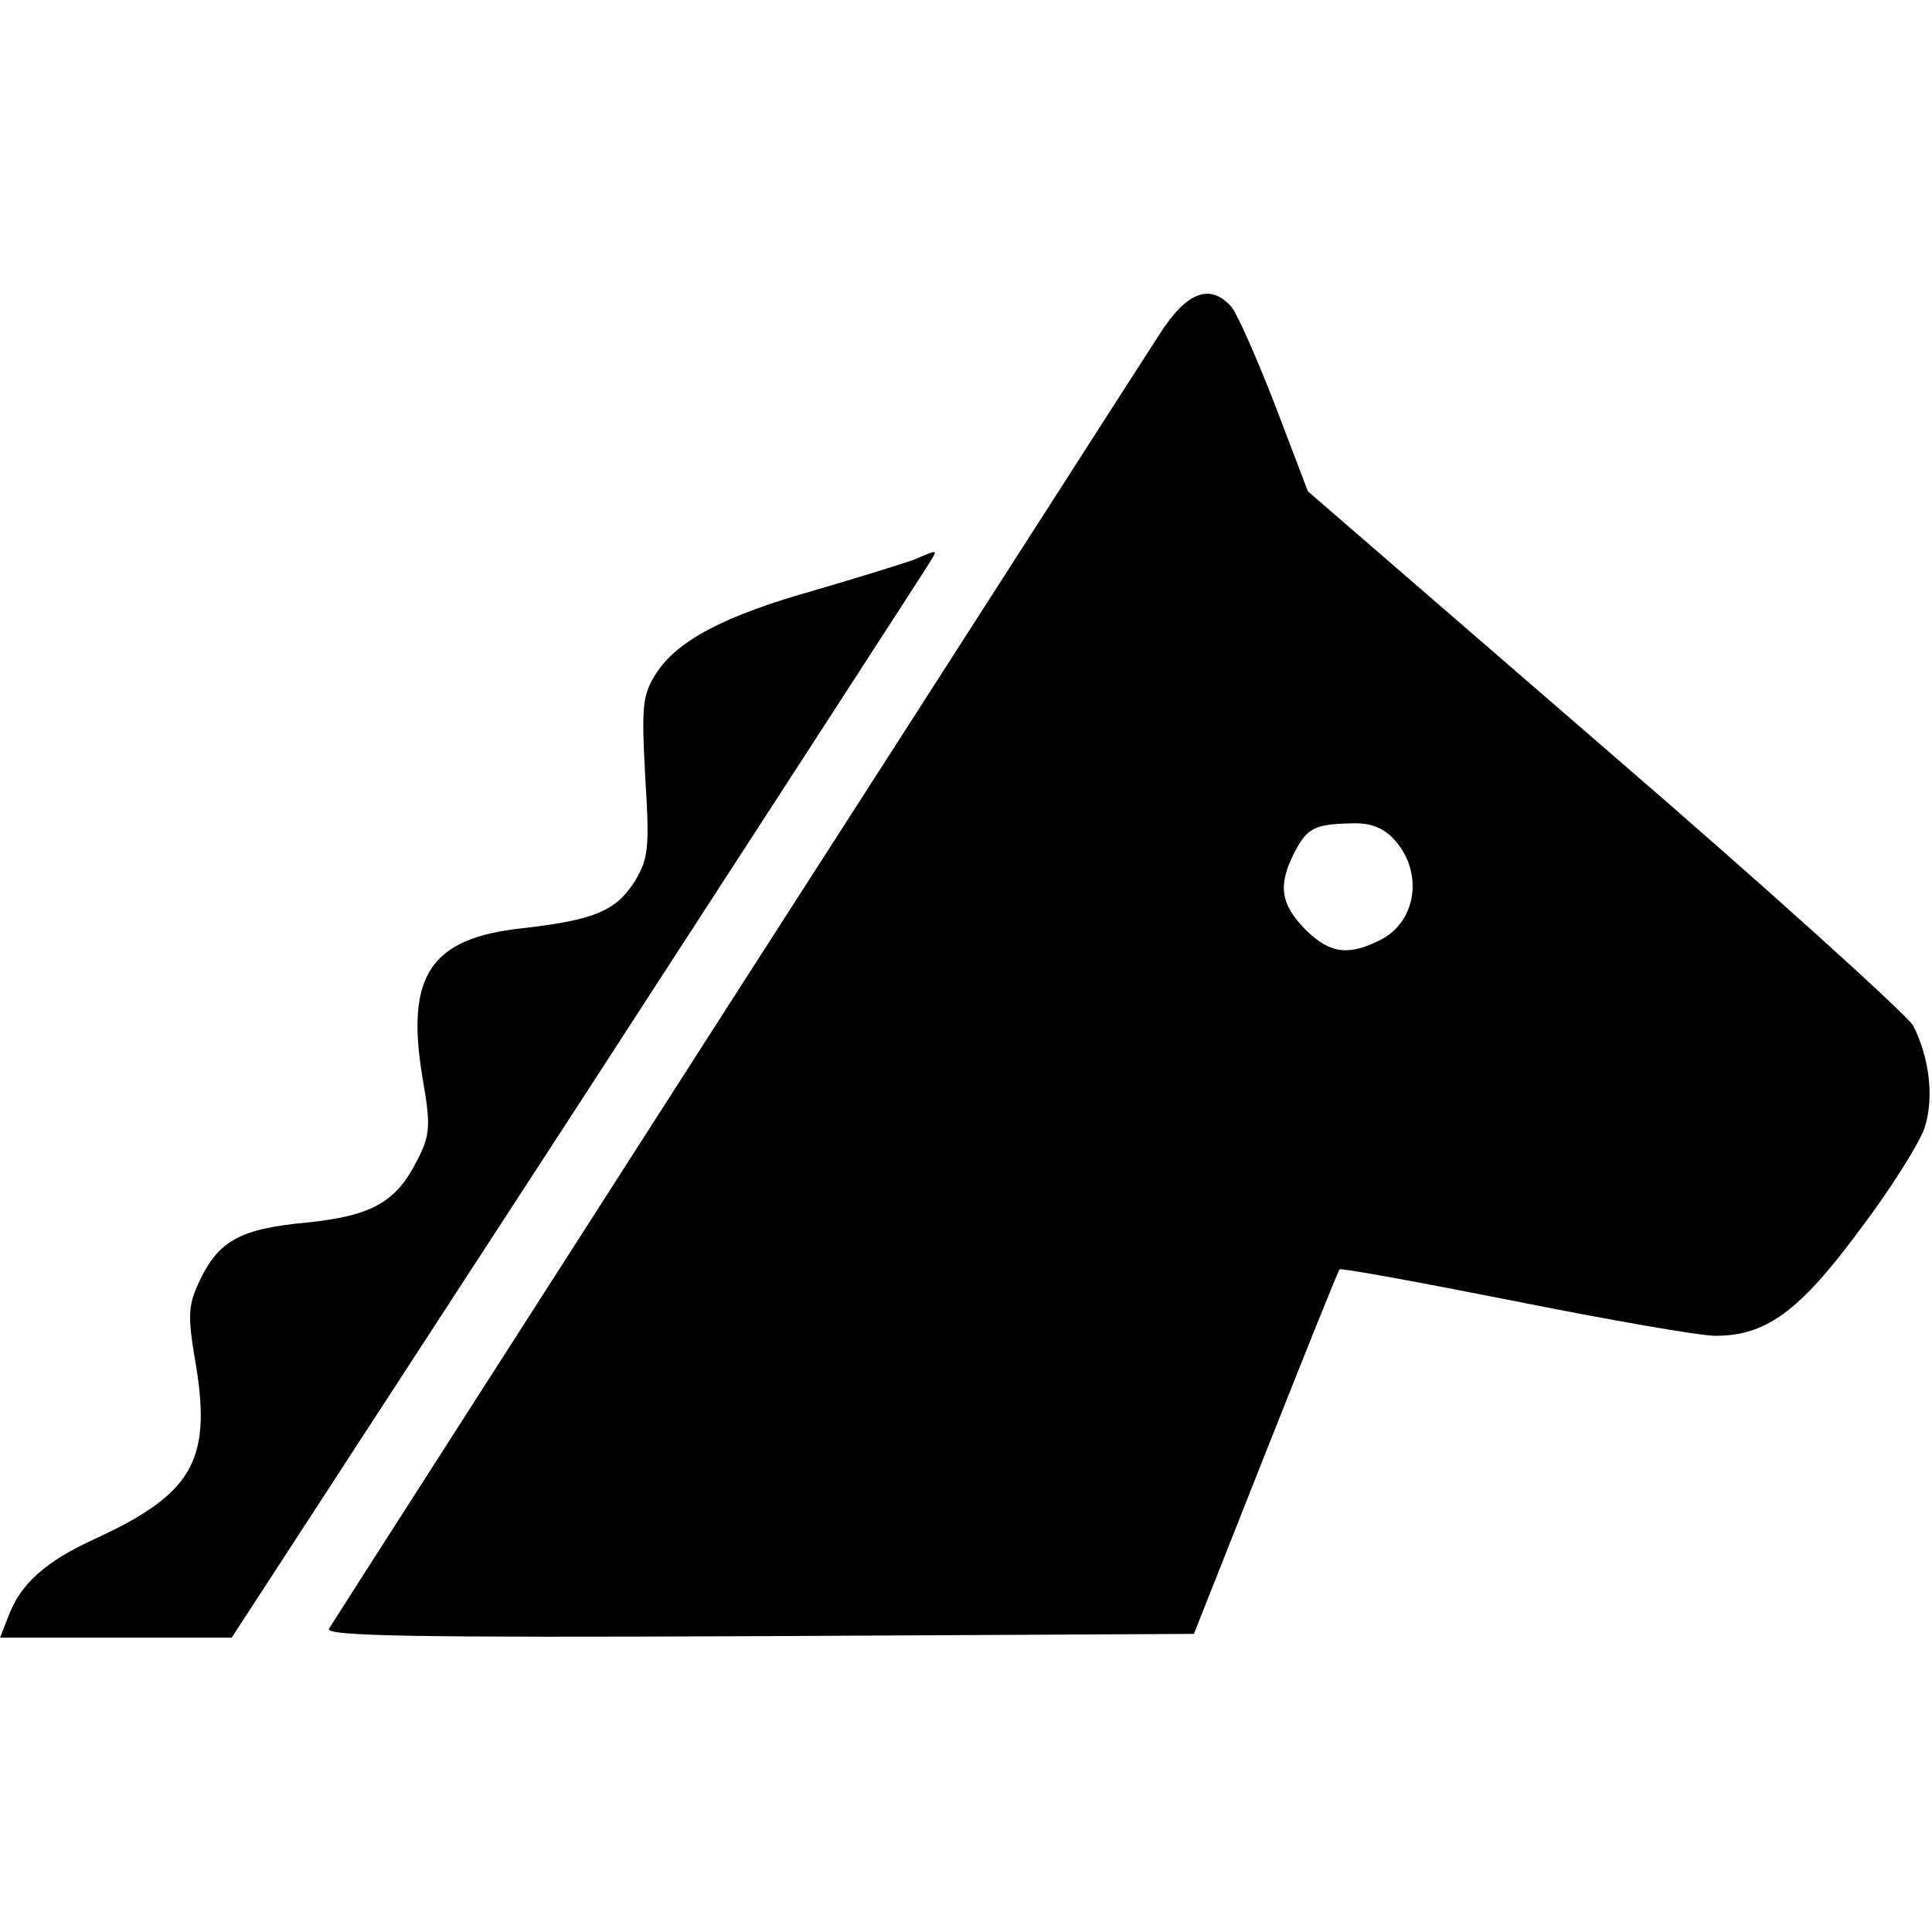 <?xml version="1.0" standalone="no"?>
<!DOCTYPE svg PUBLIC "-//W3C//DTD SVG 20010904//EN" "http://www.w3.org/TR/2001/REC-SVG-20010904/DTD/svg10.dtd">
<svg version="1.0" xmlns="http://www.w3.org/2000/svg" width="256pt" height="256pt"
  viewBox="0 0 256 256" preserveAspectRatio="xMidYMid meet">

  <g id="horse" transform="translate(0,256) scale(0.1,-0.1)" fill="currentColor" stroke="none">
    <path d="M1537 2118 c-19 -29 -272 -424 -564 -878 -291 -454 -533 -831 -537
-838 -6 -10 108 -12 569 -10 l577 3 95 240 c52 131 96 241 98 243 2 2 106 -17
232 -42 125 -25 245 -46 266 -46 67 0 111 32 191 140 41 54 79 115 86 135 13
39 7 93 -15 136 -8 14 -191 180 -408 367 l-394 341 -43 113 c-24 62 -50 121
-58 131 -28 32 -59 21 -95 -35z m310 -670 c39 -42 31 -108 -17 -133 -43 -22
-68 -19 -101 14 -32 33 -36 58 -14 101 17 33 27 38 76 39 25 1 42 -6 56 -21z" />
    <path d="M1210 1818 c-14 -5 -72 -23 -130 -40 -121 -34 -183 -67 -211 -111
-18 -28 -19 -44 -14 -137 6 -95 4 -108 -14 -138 -25 -39 -53 -51 -149 -62
-122 -13 -155 -63 -132 -199 11 -63 10 -75 -7 -108 -28 -56 -60 -74 -147 -83
-87 -8 -116 -24 -141 -76 -16 -34 -17 -46 -5 -115 20 -125 -6 -169 -134 -228
-66 -30 -99 -60 -115 -103 l-11 -28 154 0 153 0 460 707 c253 390 463 714 467
721 8 14 9 14 -24 0z" />
  </g>
</svg>